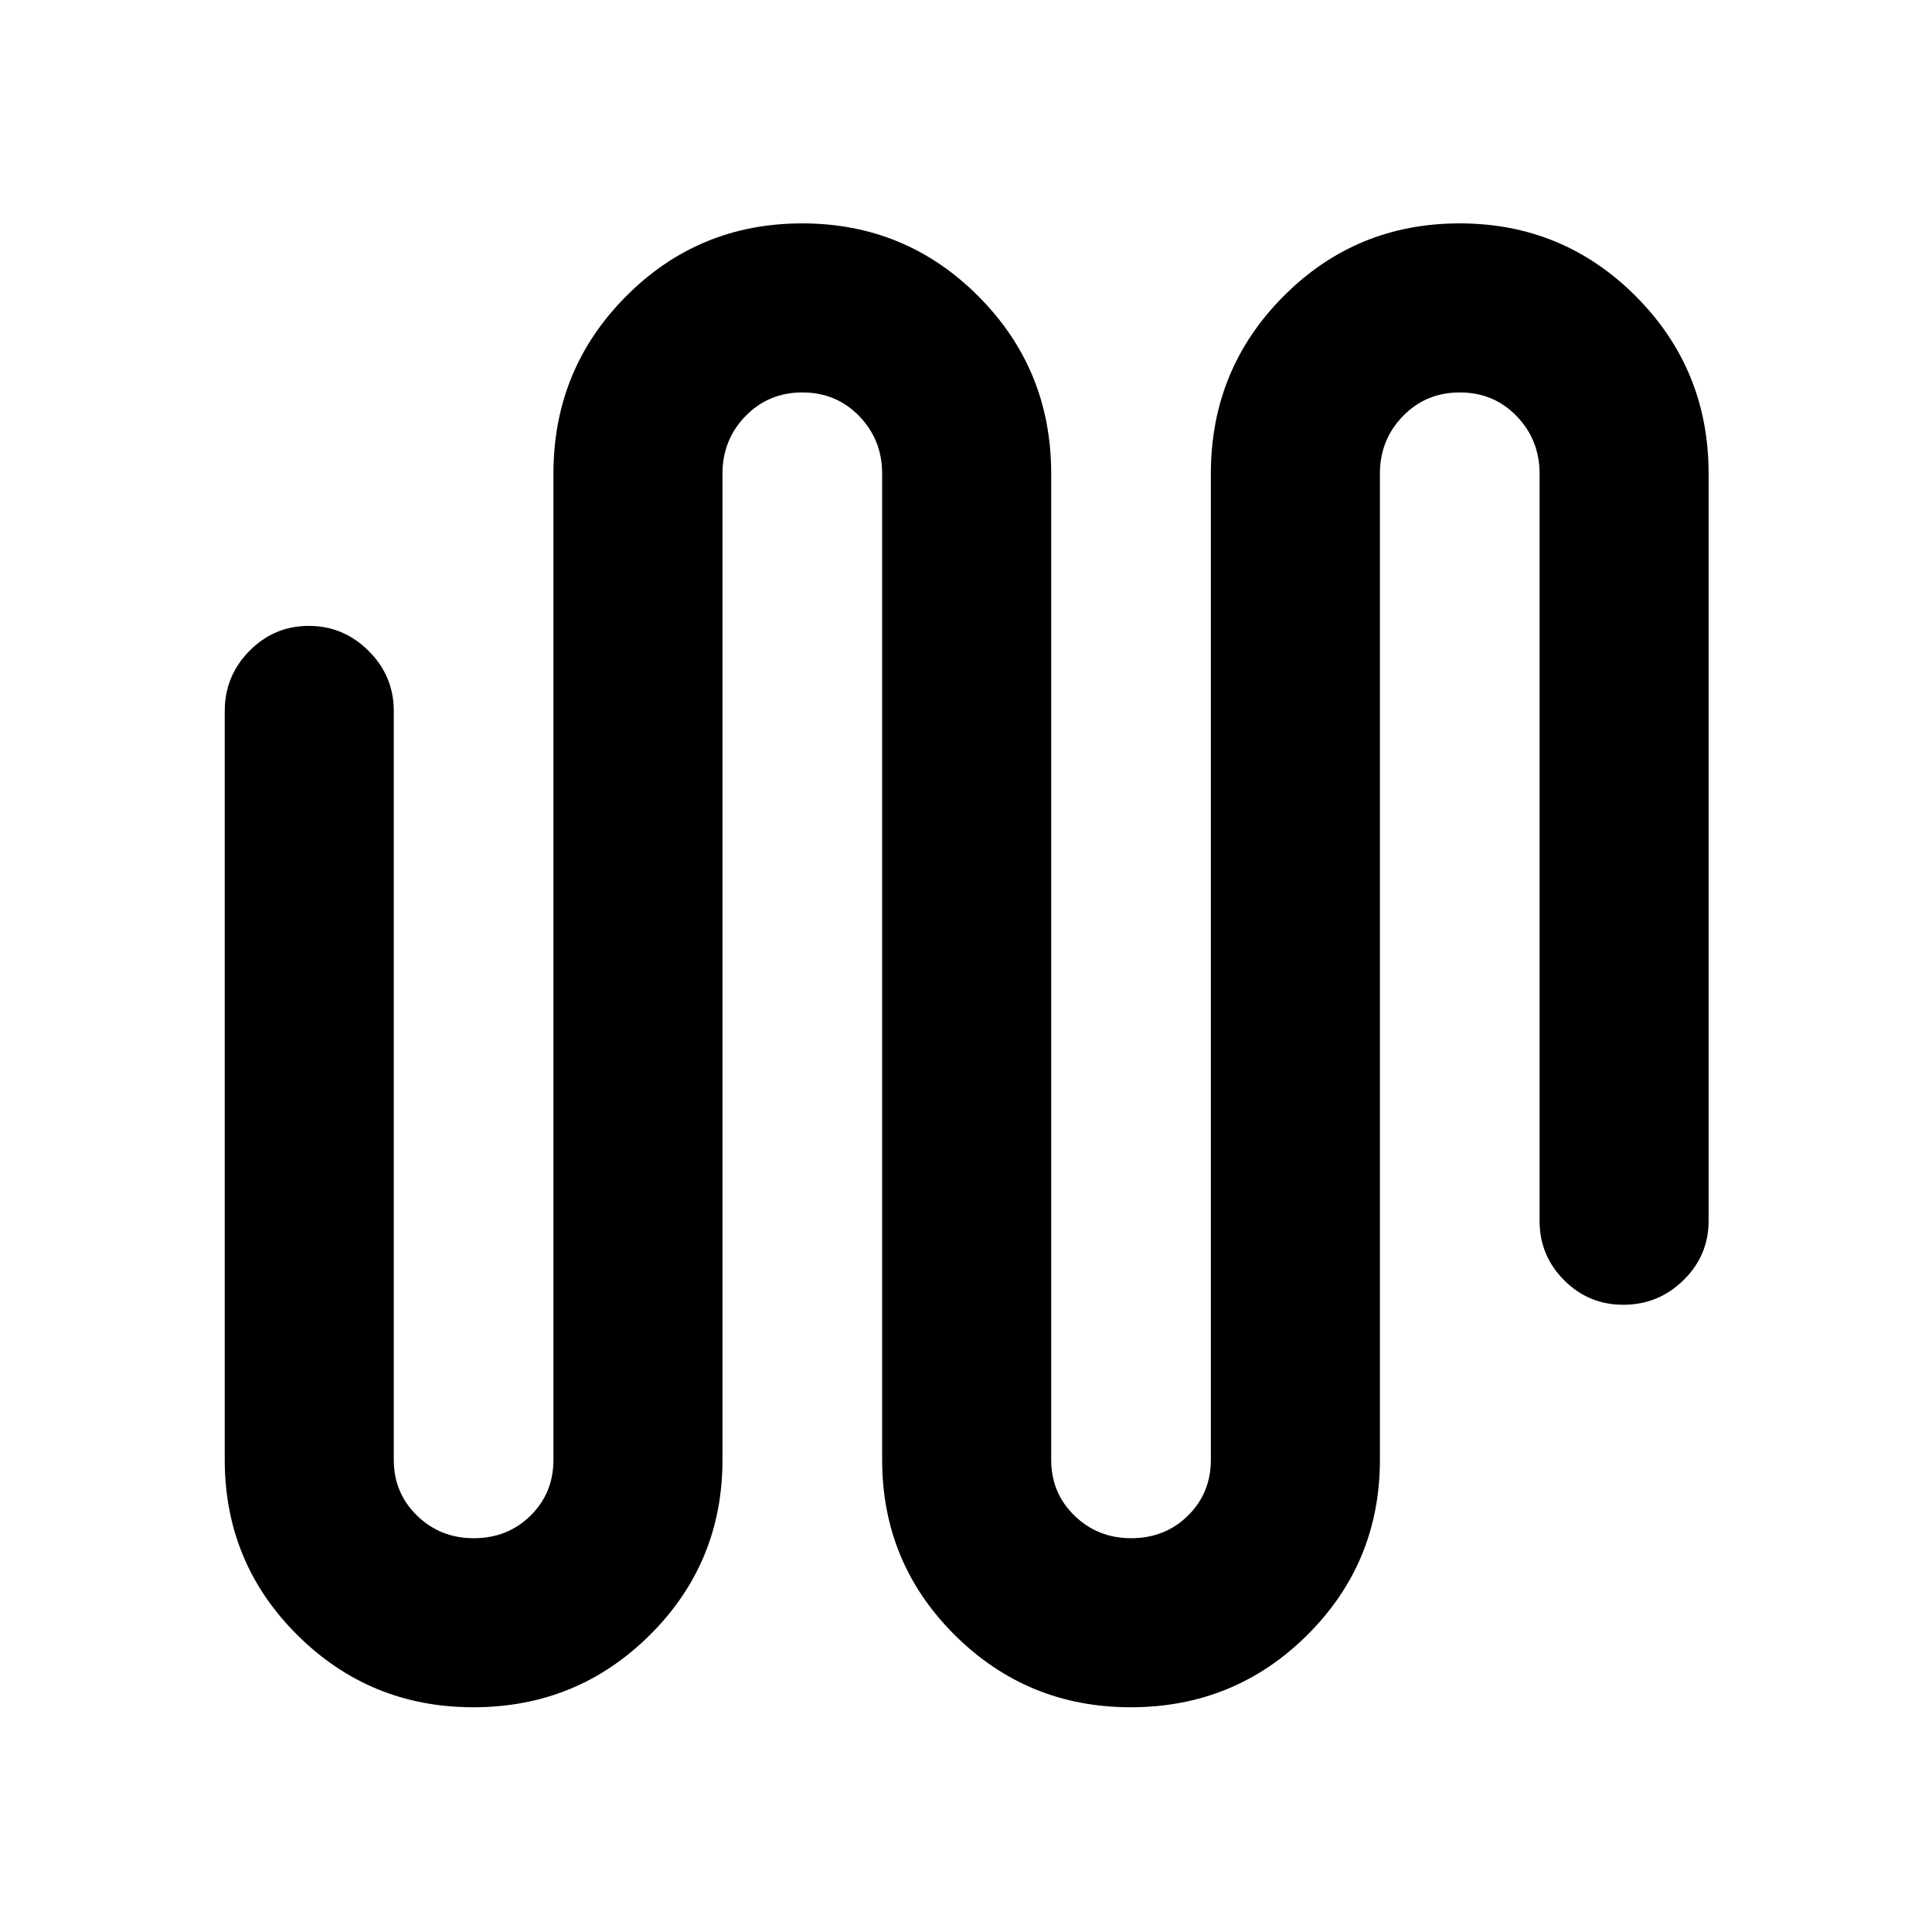 <svg xmlns="http://www.w3.org/2000/svg" height="40" viewBox="0 -960 960 960" width="40"><path d="M235.18-111.67q-51.32 0-87.42-35.87-36.09-35.88-36.09-87.13v-372q0-17.46 12.27-29.9Q136.21-649 153.44-649t29.73 12.43q12.5 12.44 12.5 29.9v372q0 16.58 11.58 27.79 11.57 11.21 28.13 11.21 16.84 0 28.23-11.21T275-234.67v-490q0-51.8 36.05-88.07Q347.09-849 398.59-849q51.49 0 87.62 36.26 36.12 36.27 36.12 88.07v490q0 16.58 11.58 27.79t28.14 11.21q16.84 0 28.23-11.21t11.39-27.79v-490q0-51.8 36.04-88.07Q673.76-849 725.26-849q51.49 0 87.62 36.26Q849-776.47 849-724.67v371.34q0 17.18-12.47 29.42-12.46 12.24-29.98 12.24-17.23 0-29.39-12.24T765-353.33v-371.34q0-16.79-11.39-28.56Q742.21-765 725.37-765q-16.84 0-28.27 11.77t-11.43 28.56v490q0 51.25-36.12 87.13-36.11 35.87-87.71 35.87-51.31 0-87.41-35.87-36.1-35.88-36.1-87.13v-490q0-16.79-11.39-28.56T398.7-765q-16.84 0-28.27 11.77T359-724.67v490q0 51.25-36.12 87.13-36.11 35.87-87.7 35.87Z"/></svg>